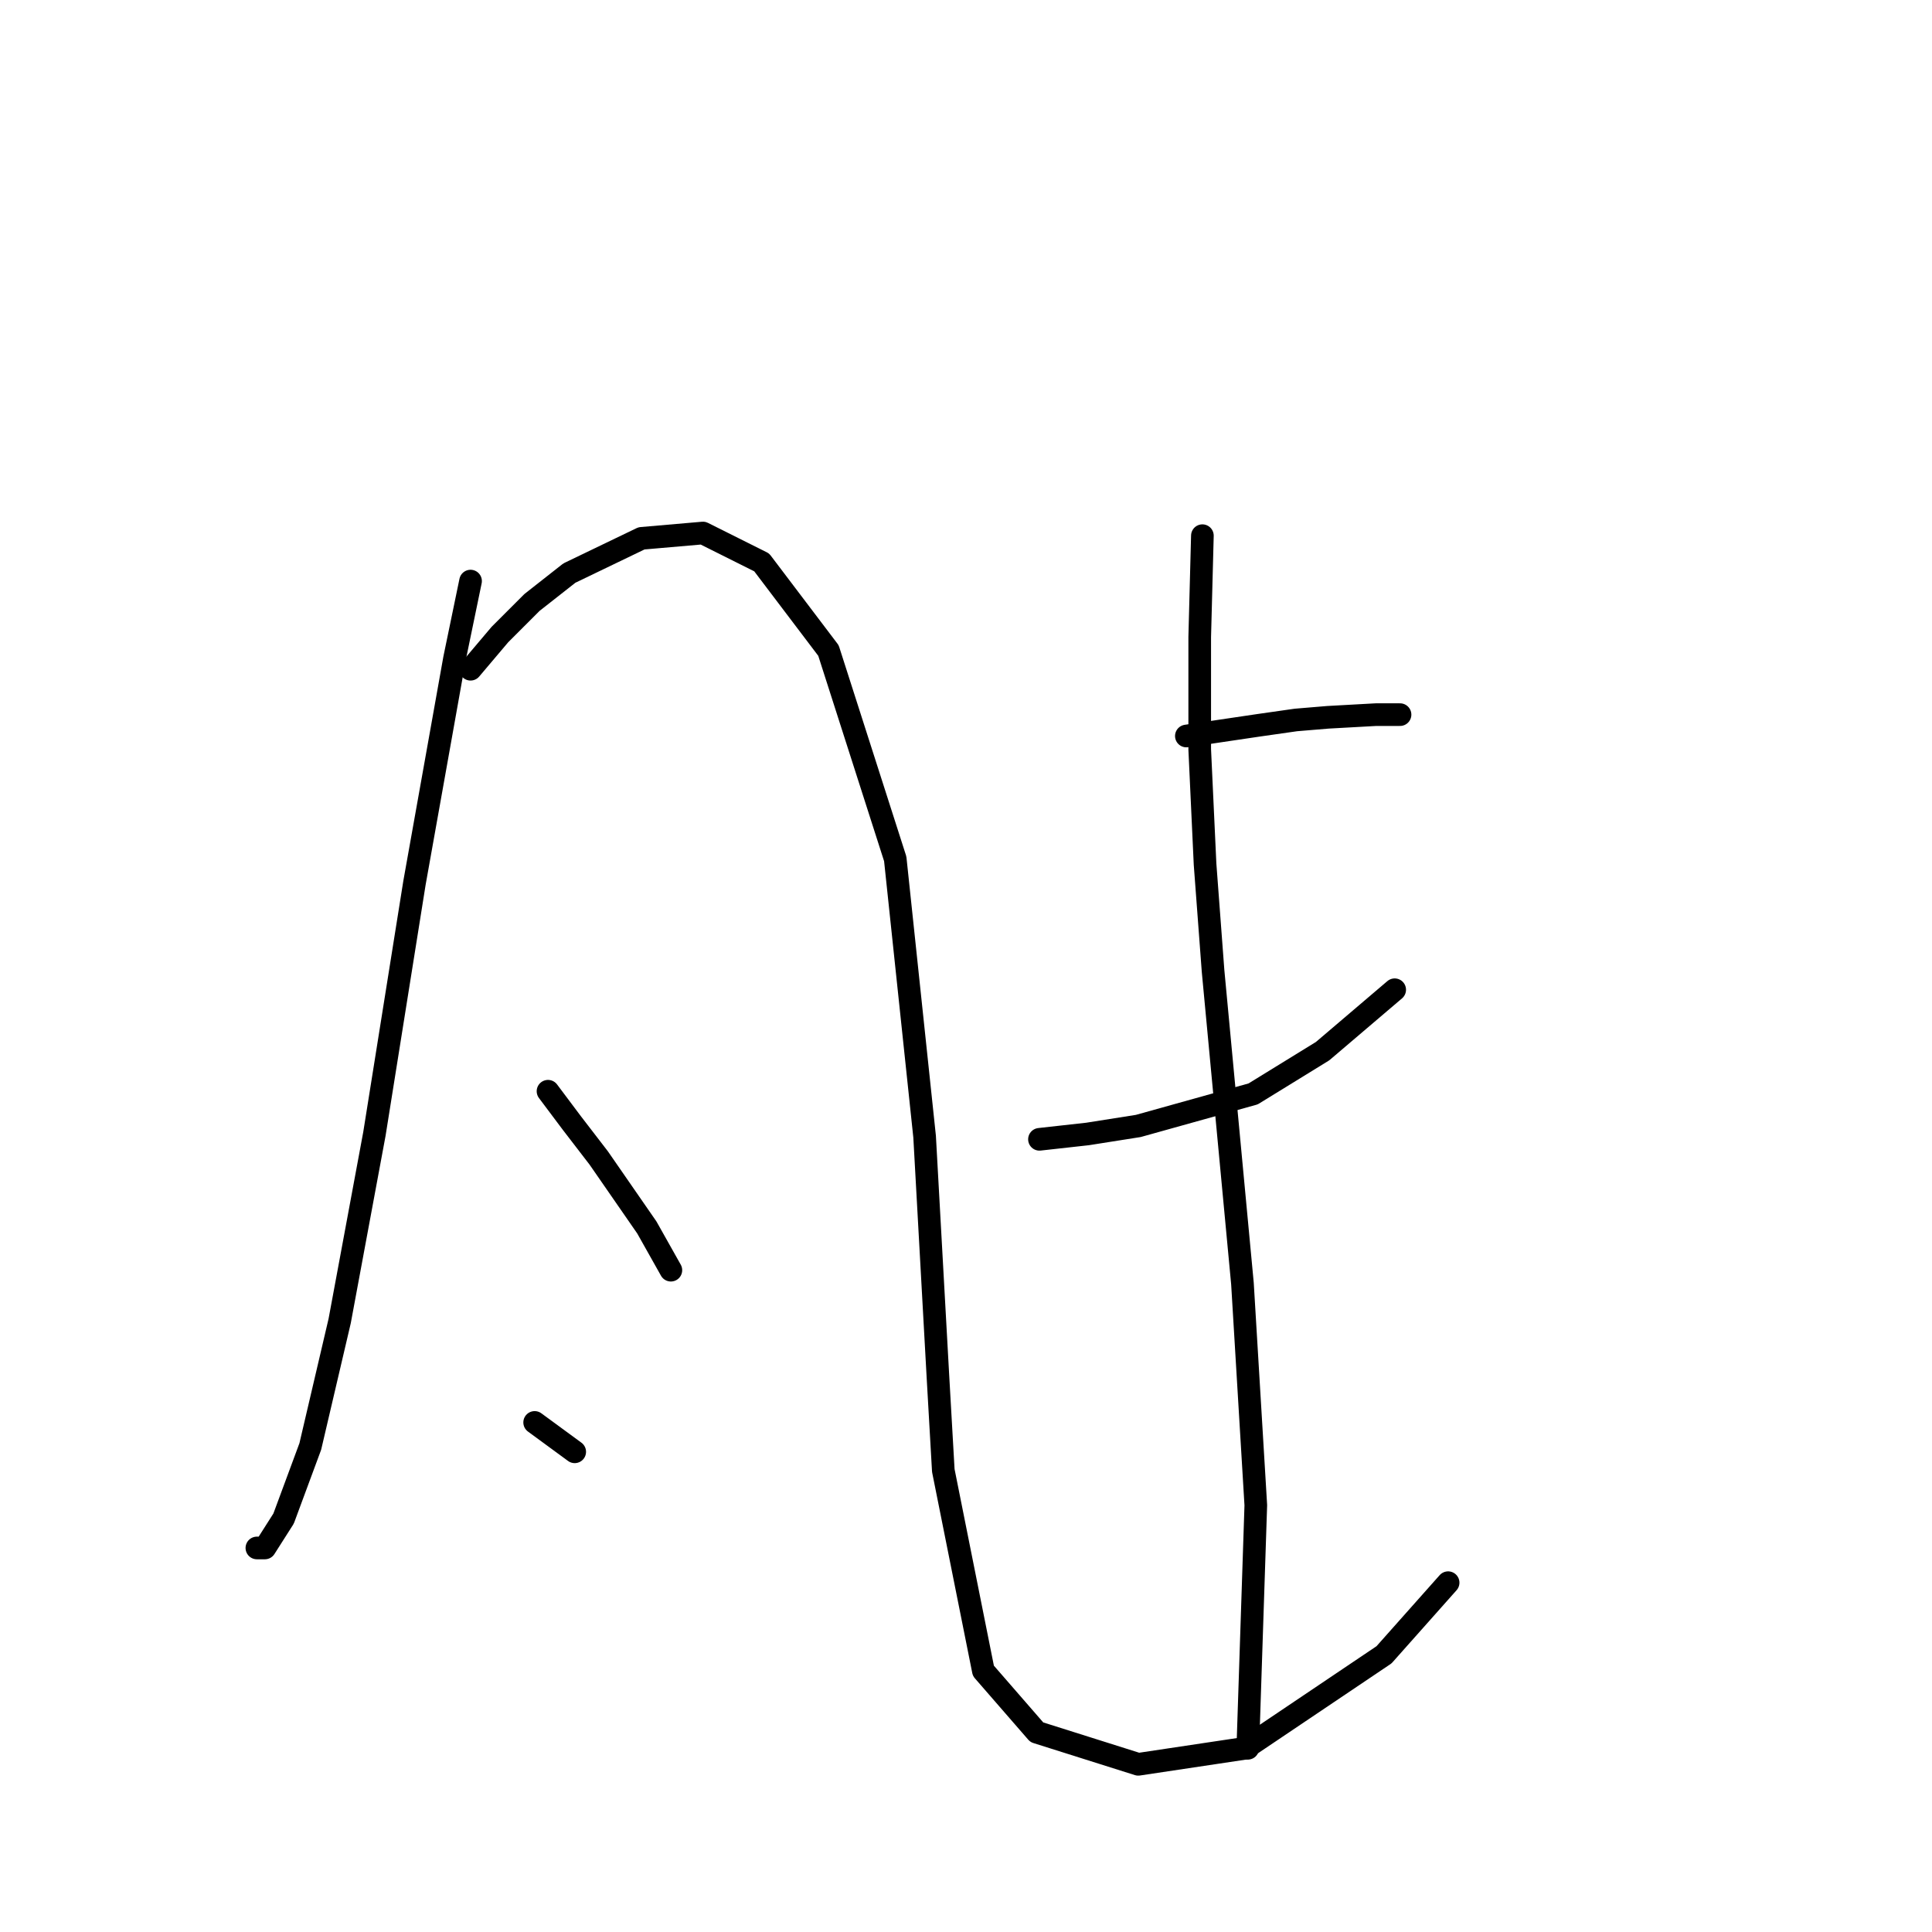 <?xml version="1.0" standalone="no"?>
    <svg width="256" height="256" xmlns="http://www.w3.org/2000/svg" version="1.1">
    <polyline stroke="black" stroke-width="3" stroke-linecap="round" fill="transparent" stroke-linejoin="round" points="62.351 76.997 60.227 87.26 54.919 116.989 49.61 150.257 45.009 175.031 41.116 191.664 37.577 201.22 35.099 205.113 34.038 205.113 34.038 205.113 " />
        <polyline stroke="black" stroke-width="3" stroke-linecap="round" fill="transparent" stroke-linejoin="round" points="62.351 88.676 66.244 84.075 70.491 79.828 75.445 75.935 85.001 71.334 93.141 70.627 100.927 74.52 109.775 86.199 118.623 113.804 122.516 150.611 124.285 182.463 124.993 194.85 130.302 221.393 137.38 229.533 150.829 233.78 164.985 231.657 183.389 219.27 191.883 209.714 191.883 209.714 " />
        <polyline stroke="black" stroke-width="3" stroke-linecap="round" fill="transparent" stroke-linejoin="round" points="72.614 144.594 75.799 148.841 79.338 153.442 85.709 162.644 88.894 168.306 88.894 168.306 " />
        <polyline stroke="black" stroke-width="3" stroke-linecap="round" fill="transparent" stroke-linejoin="round" points="70.845 188.479 76.153 192.372 76.153 192.372 " />
        <polyline stroke="black" stroke-width="3" stroke-linecap="round" fill="transparent" stroke-linejoin="round" points="157.199 97.524 166.755 96.108 171.709 95.4 175.956 95.046 182.327 94.693 185.512 94.693 185.512 94.693 " />
        <polyline stroke="black" stroke-width="3" stroke-linecap="round" fill="transparent" stroke-linejoin="round" points="137.734 150.965 144.104 150.257 150.829 149.195 166.047 144.948 175.249 139.285 184.804 131.146 184.804 131.146 " />
        <polyline stroke="black" stroke-width="3" stroke-linecap="round" fill="transparent" stroke-linejoin="round" points="159.323 70.98 158.969 84.429 158.969 99.293 159.677 114.512 160.738 128.668 164.631 170.076 166.401 199.451 165.339 231.657 165.339 231.657 " />
        </svg>